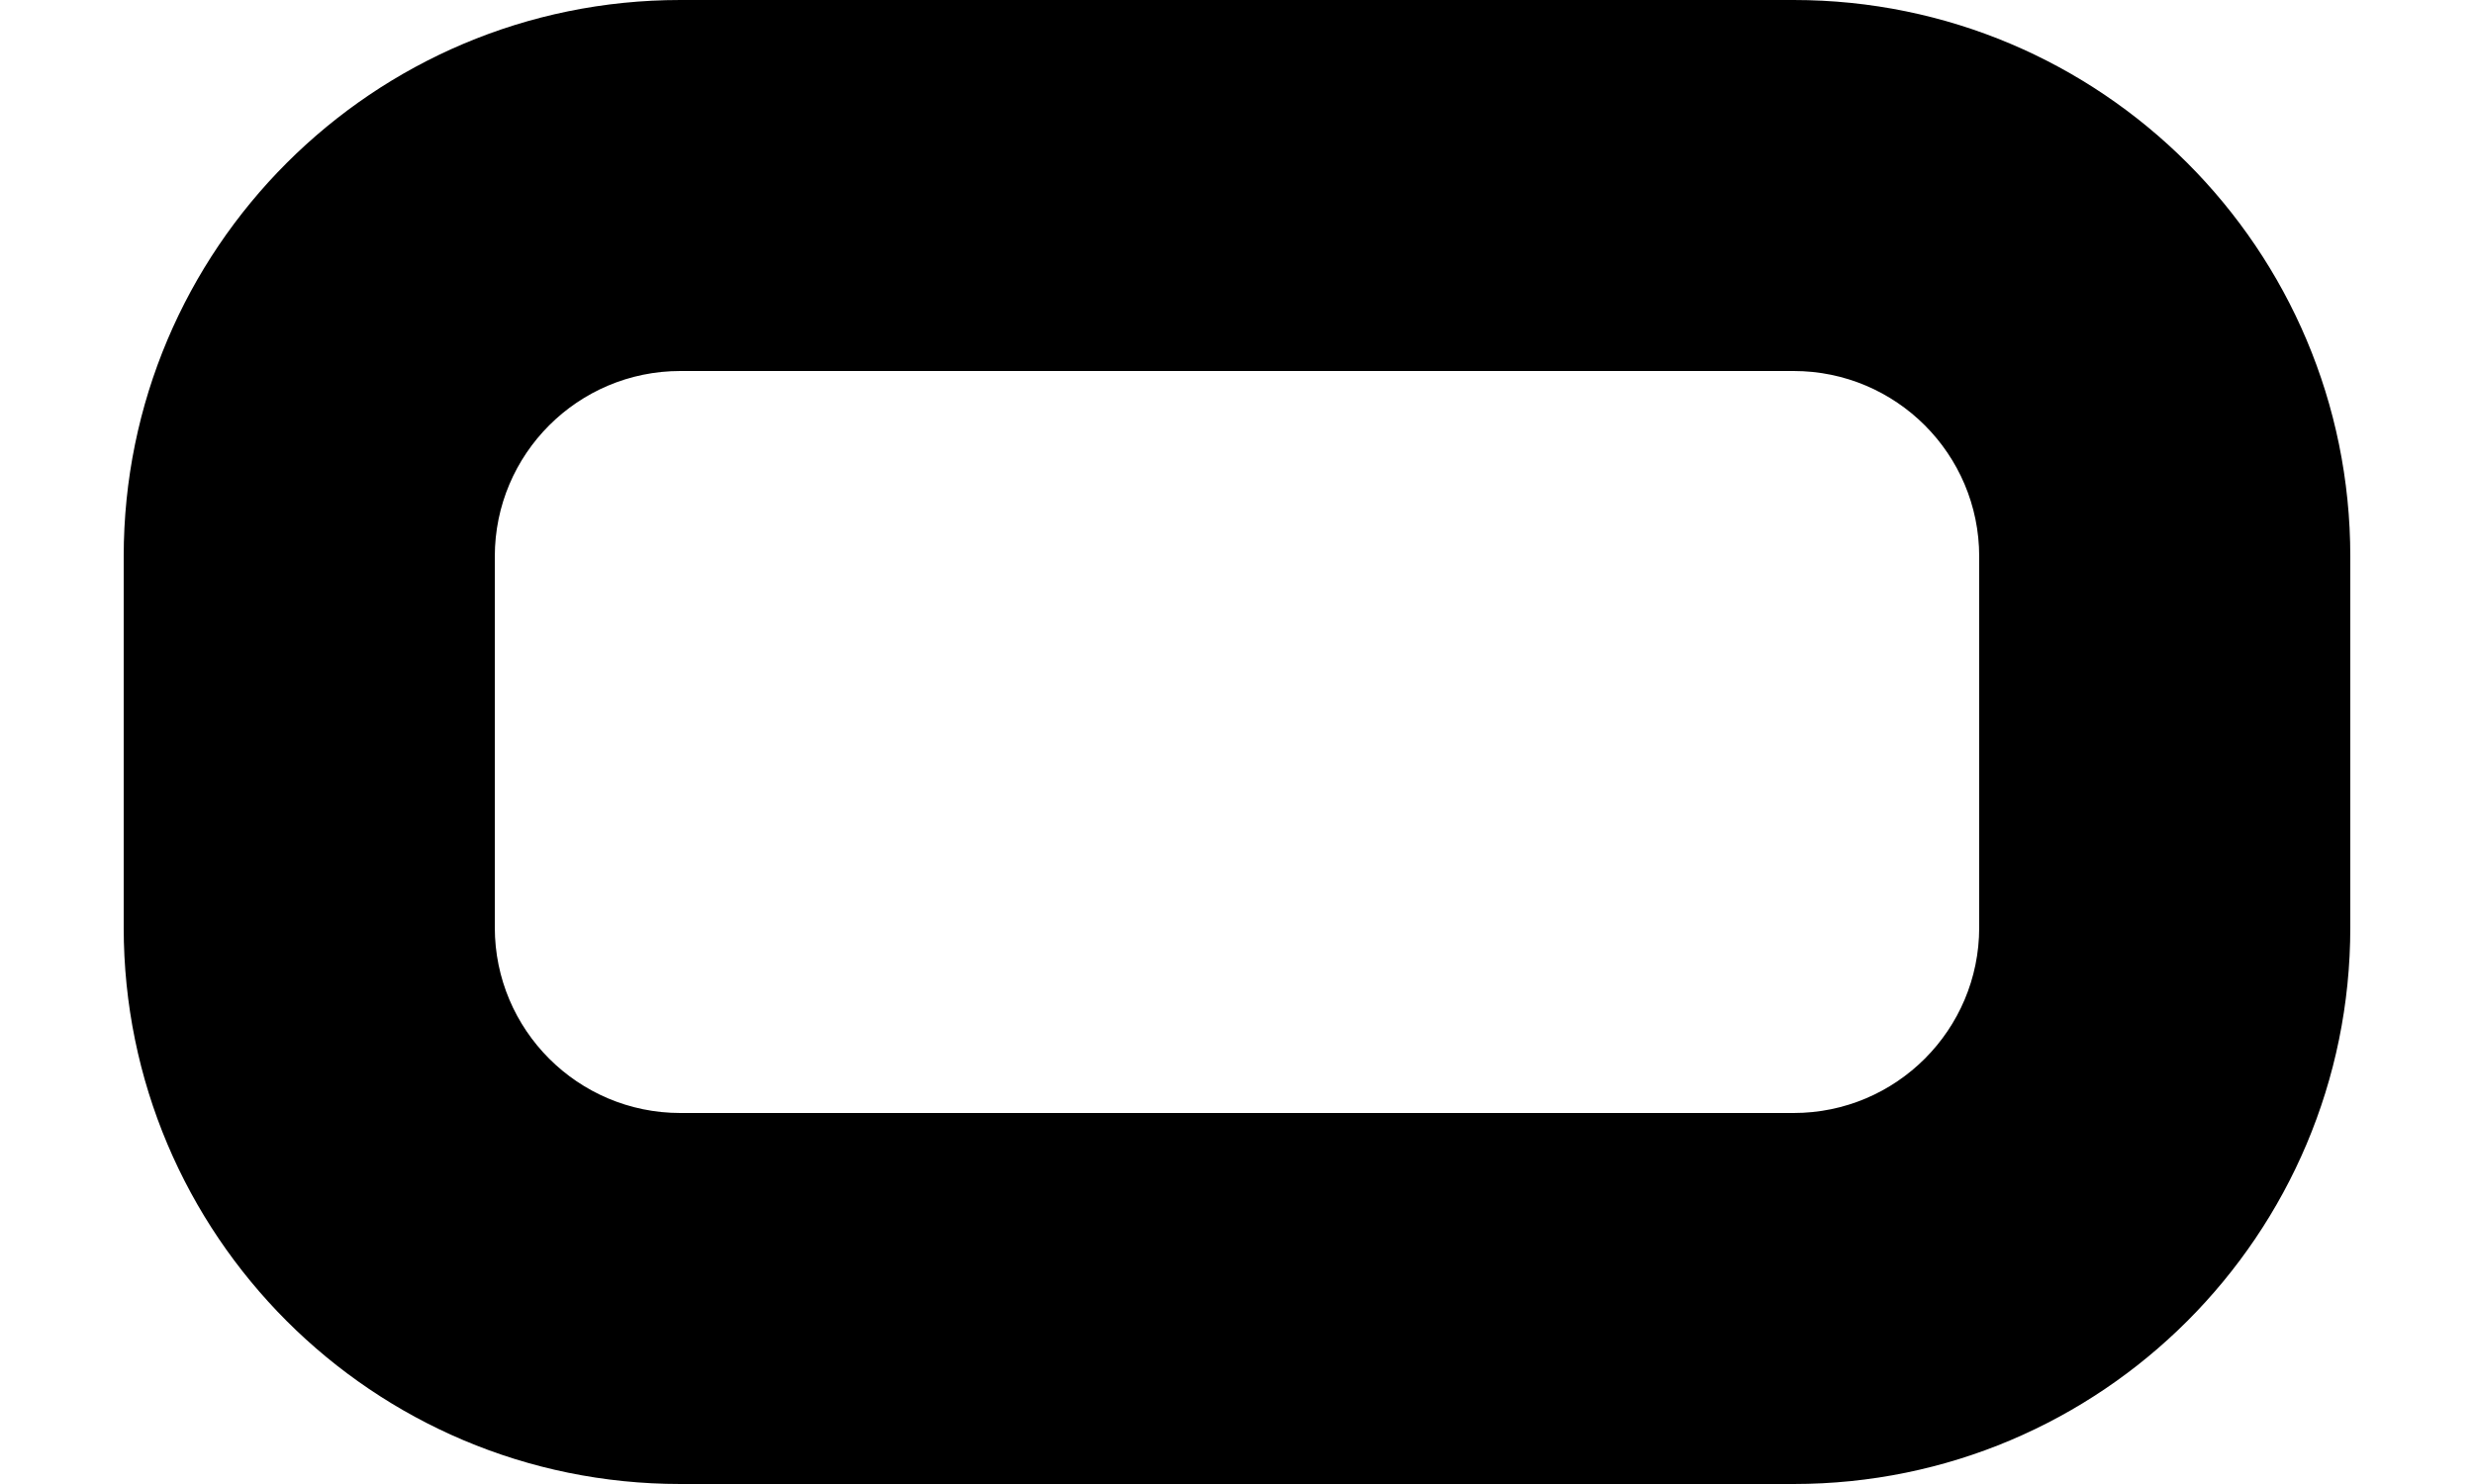 ﻿<?xml version="1.0" encoding="utf-8"?>
<svg version="1.1" xmlns:xlink="http://www.w3.org/1999/xlink" width="10px" height="6px" xmlns="http://www.w3.org/2000/svg">
  <defs>
    <pattern id="BGPattern" patternUnits="userSpaceOnUse" alignment="0 0" imageRepeat="None" />
    <mask fill="white" id="Clip5147">
      <path d="M 7.25 0  L 2.75 0  C 1.507 0  0.5 1.007  0.5 2.25  L 0.5 3.75  C 0.5 4.993  1.507 6  2.75 6  L 7.25 6  C 8.493 6  9.5 4.993  9.5 3.75  L 9.5 2.25  C 9.5 1.007  8.493 0  7.25 0  Z M 2.75 1.5  L 7.25 1.5  C 7.664 1.5  8 1.836  8 2.25  L 8 3.75  C 8 4.164  7.664 4.5  7.25 4.5  L 2.75 4.5  C 2.336 4.5  2 4.164  2 3.75  L 2 2.25  C 2 1.836  2.336 1.5  2.75 1.5  Z " fill-rule="evenodd" />
    </mask>
  </defs>
  <g transform="matrix(1 0 0 1 -6 0 )">
    <path d="M 7.25 0  L 2.75 0  C 1.507 0  0.5 1.007  0.5 2.25  L 0.5 3.75  C 0.5 4.993  1.507 6  2.75 6  L 7.25 6  C 8.493 6  9.5 4.993  9.5 3.75  L 9.5 2.25  C 9.5 1.007  8.493 0  7.25 0  Z M 2.75 1.5  L 7.25 1.5  C 7.664 1.5  8 1.836  8 2.25  L 8 3.75  C 8 4.164  7.664 4.5  7.25 4.5  L 2.75 4.5  C 2.336 4.5  2 4.164  2 3.75  L 2 2.25  C 2 1.836  2.336 1.5  2.75 1.5  Z " fill-rule="nonzero" fill="rgba(0, 0, 0, 1)" stroke="none" transform="matrix(1 0 0 1 6 0 )" class="fill" />
    <path d="M 7.25 0  L 2.75 0  C 1.507 0  0.5 1.007  0.5 2.25  L 0.5 3.75  C 0.5 4.993  1.507 6  2.75 6  L 7.25 6  C 8.493 6  9.5 4.993  9.5 3.75  L 9.5 2.25  C 9.5 1.007  8.493 0  7.25 0  Z " stroke-width="0" stroke-dasharray="0" stroke="rgba(255, 255, 255, 0)" fill="none" transform="matrix(1 0 0 1 6 0 )" class="stroke" mask="url(#Clip5147)" />
    <path d="M 2.75 1.5  L 7.25 1.5  C 7.664 1.5  8 1.836  8 2.25  L 8 3.75  C 8 4.164  7.664 4.5  7.25 4.5  L 2.75 4.5  C 2.336 4.5  2 4.164  2 3.75  L 2 2.25  C 2 1.836  2.336 1.5  2.75 1.5  Z " stroke-width="0" stroke-dasharray="0" stroke="rgba(255, 255, 255, 0)" fill="none" transform="matrix(1 0 0 1 6 0 )" class="stroke" mask="url(#Clip5147)" />
  </g>
</svg>